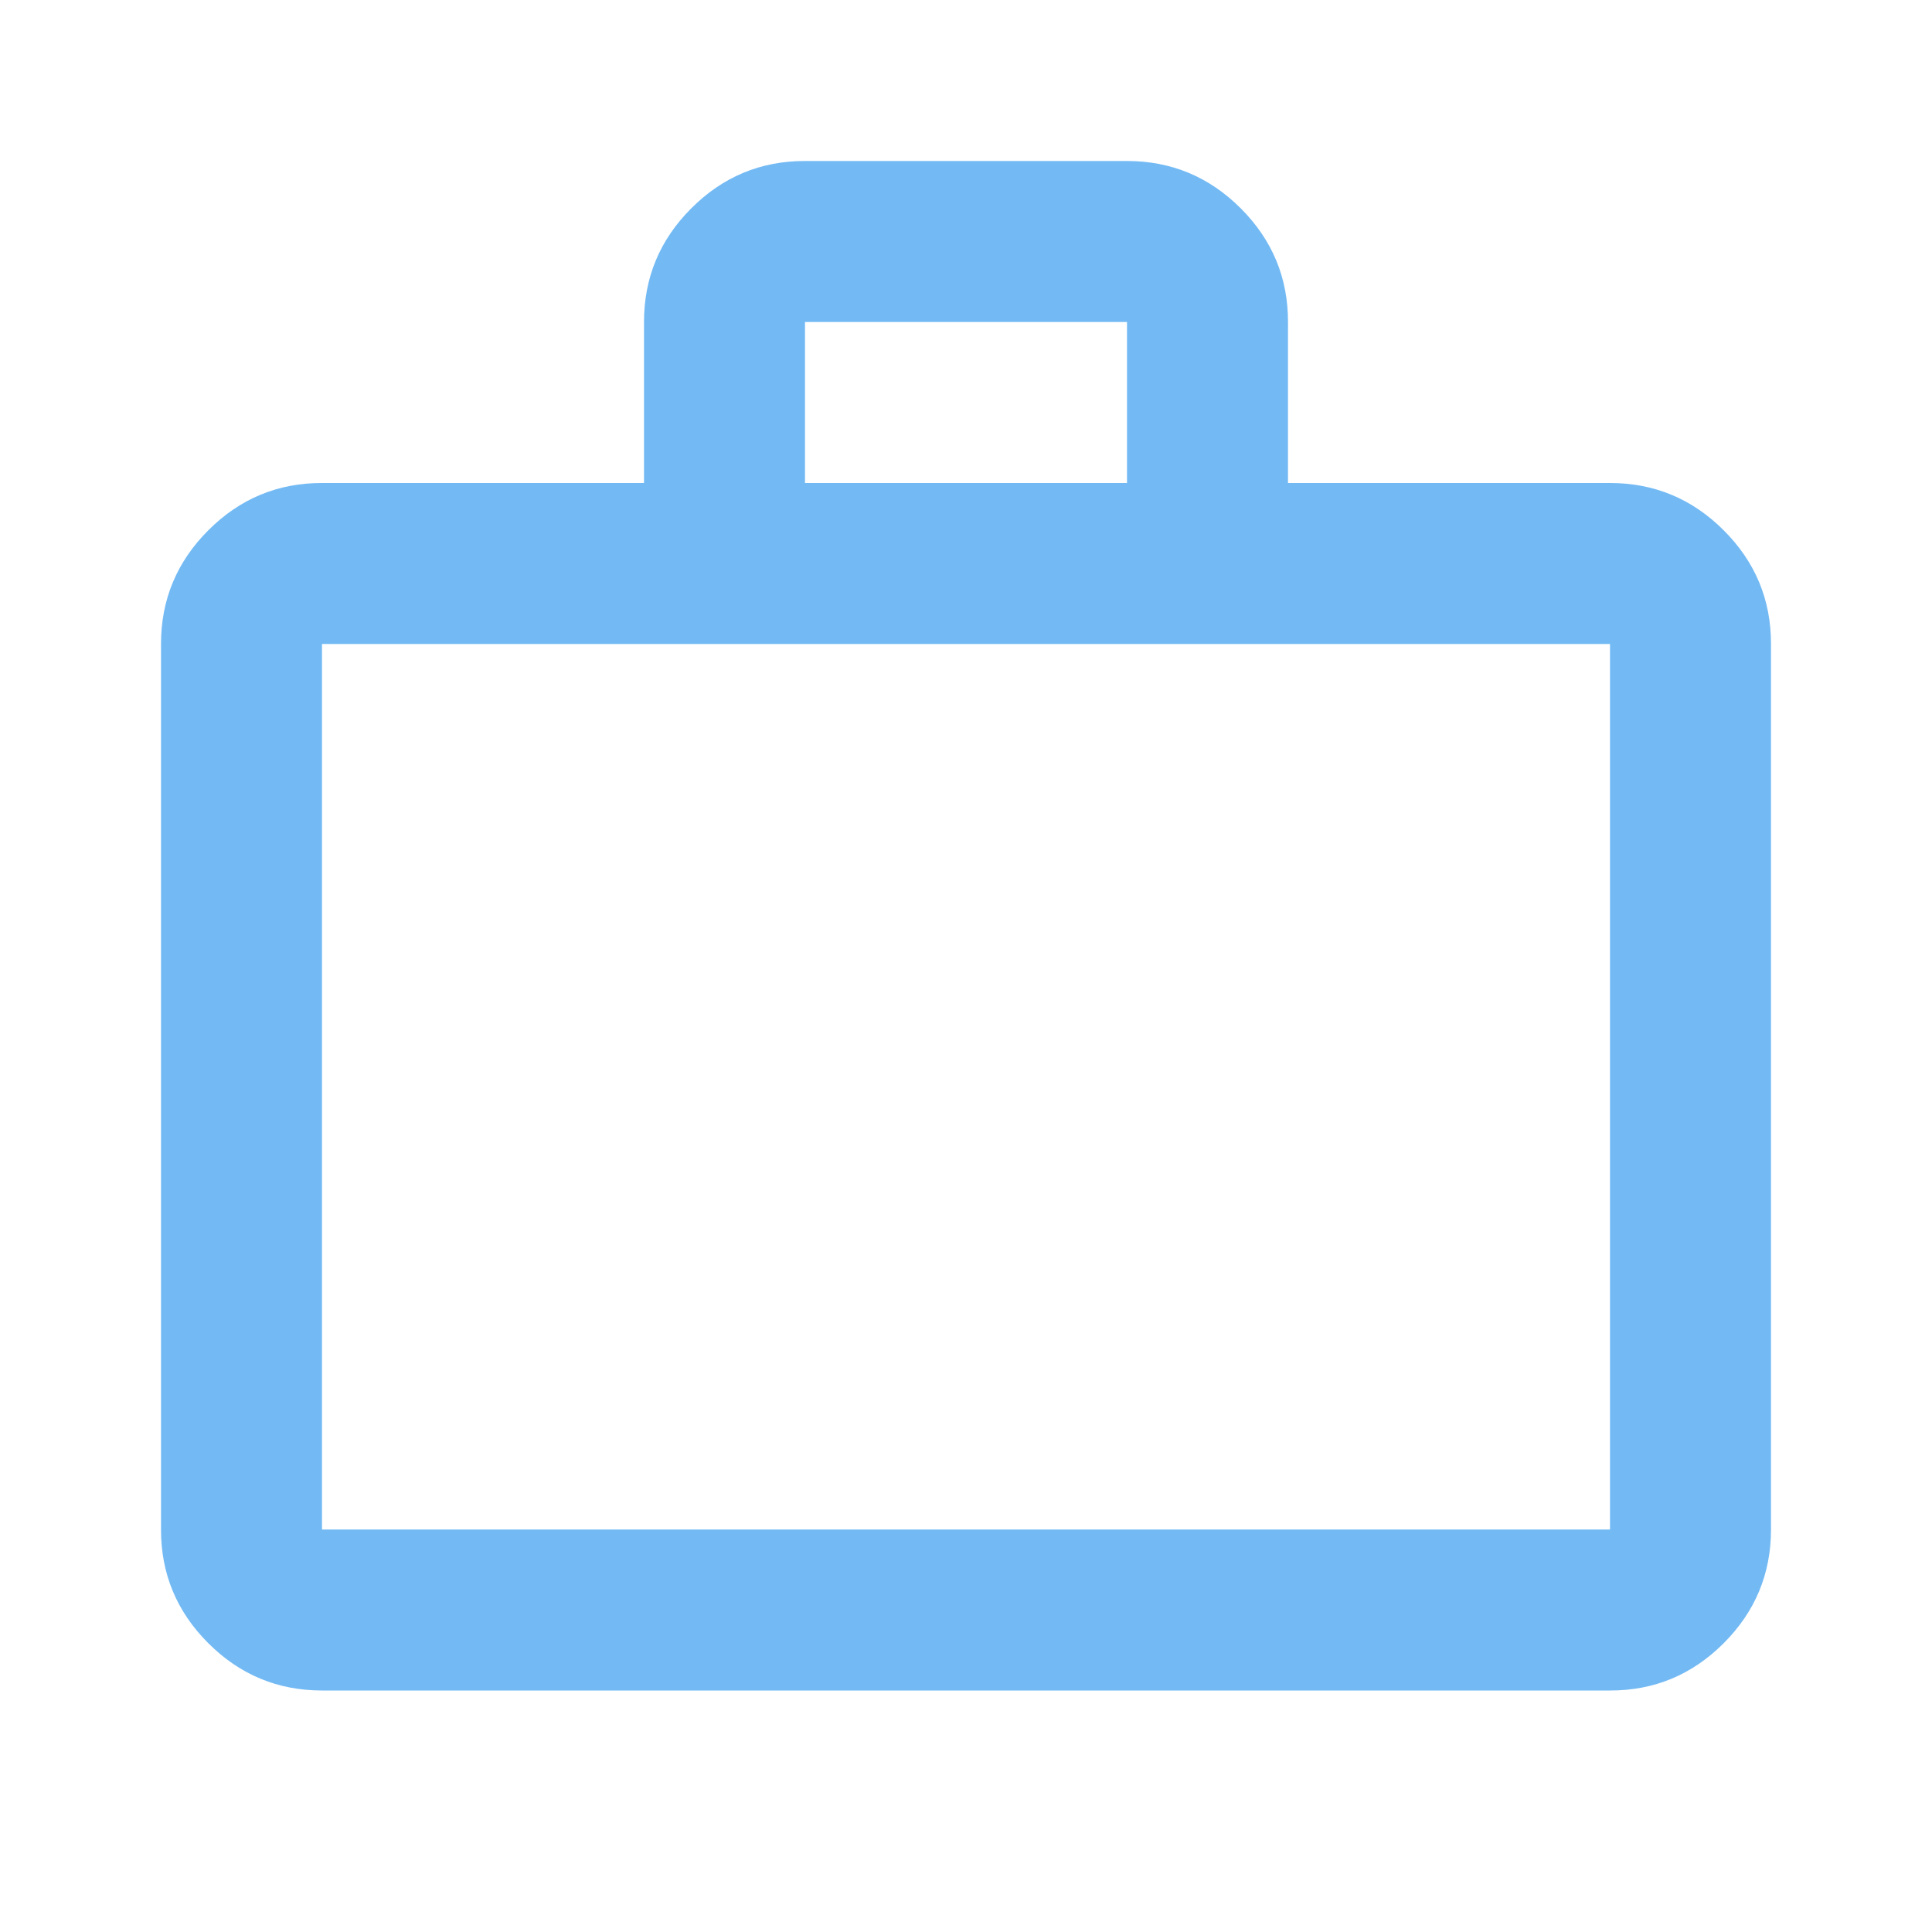 <svg width="54" height="54" viewBox="0 0 54 54" fill="none" xmlns="http://www.w3.org/2000/svg">
<path d="M9 47.25C7.763 47.25 6.703 46.809 5.821 45.927C4.939 45.045 4.498 43.986 4.5 42.75V18C4.5 16.762 4.941 15.703 5.823 14.821C6.705 13.939 7.764 13.498 9 13.5H18V9C18 7.763 18.441 6.703 19.323 5.821C20.205 4.939 21.264 4.498 22.5 4.5H31.5C32.737 4.5 33.797 4.941 34.679 5.823C35.561 6.705 36.002 7.764 36 9V13.5H45C46.237 13.5 47.297 13.941 48.179 14.823C49.061 15.705 49.502 16.764 49.5 18V42.75C49.5 43.987 49.059 45.047 48.177 45.929C47.295 46.811 46.236 47.252 45 47.25H9ZM9 42.75H45V18H9V42.75ZM22.5 13.5H31.5V9H22.5V13.5Z" fill="#73BAF4"/>
</svg>
